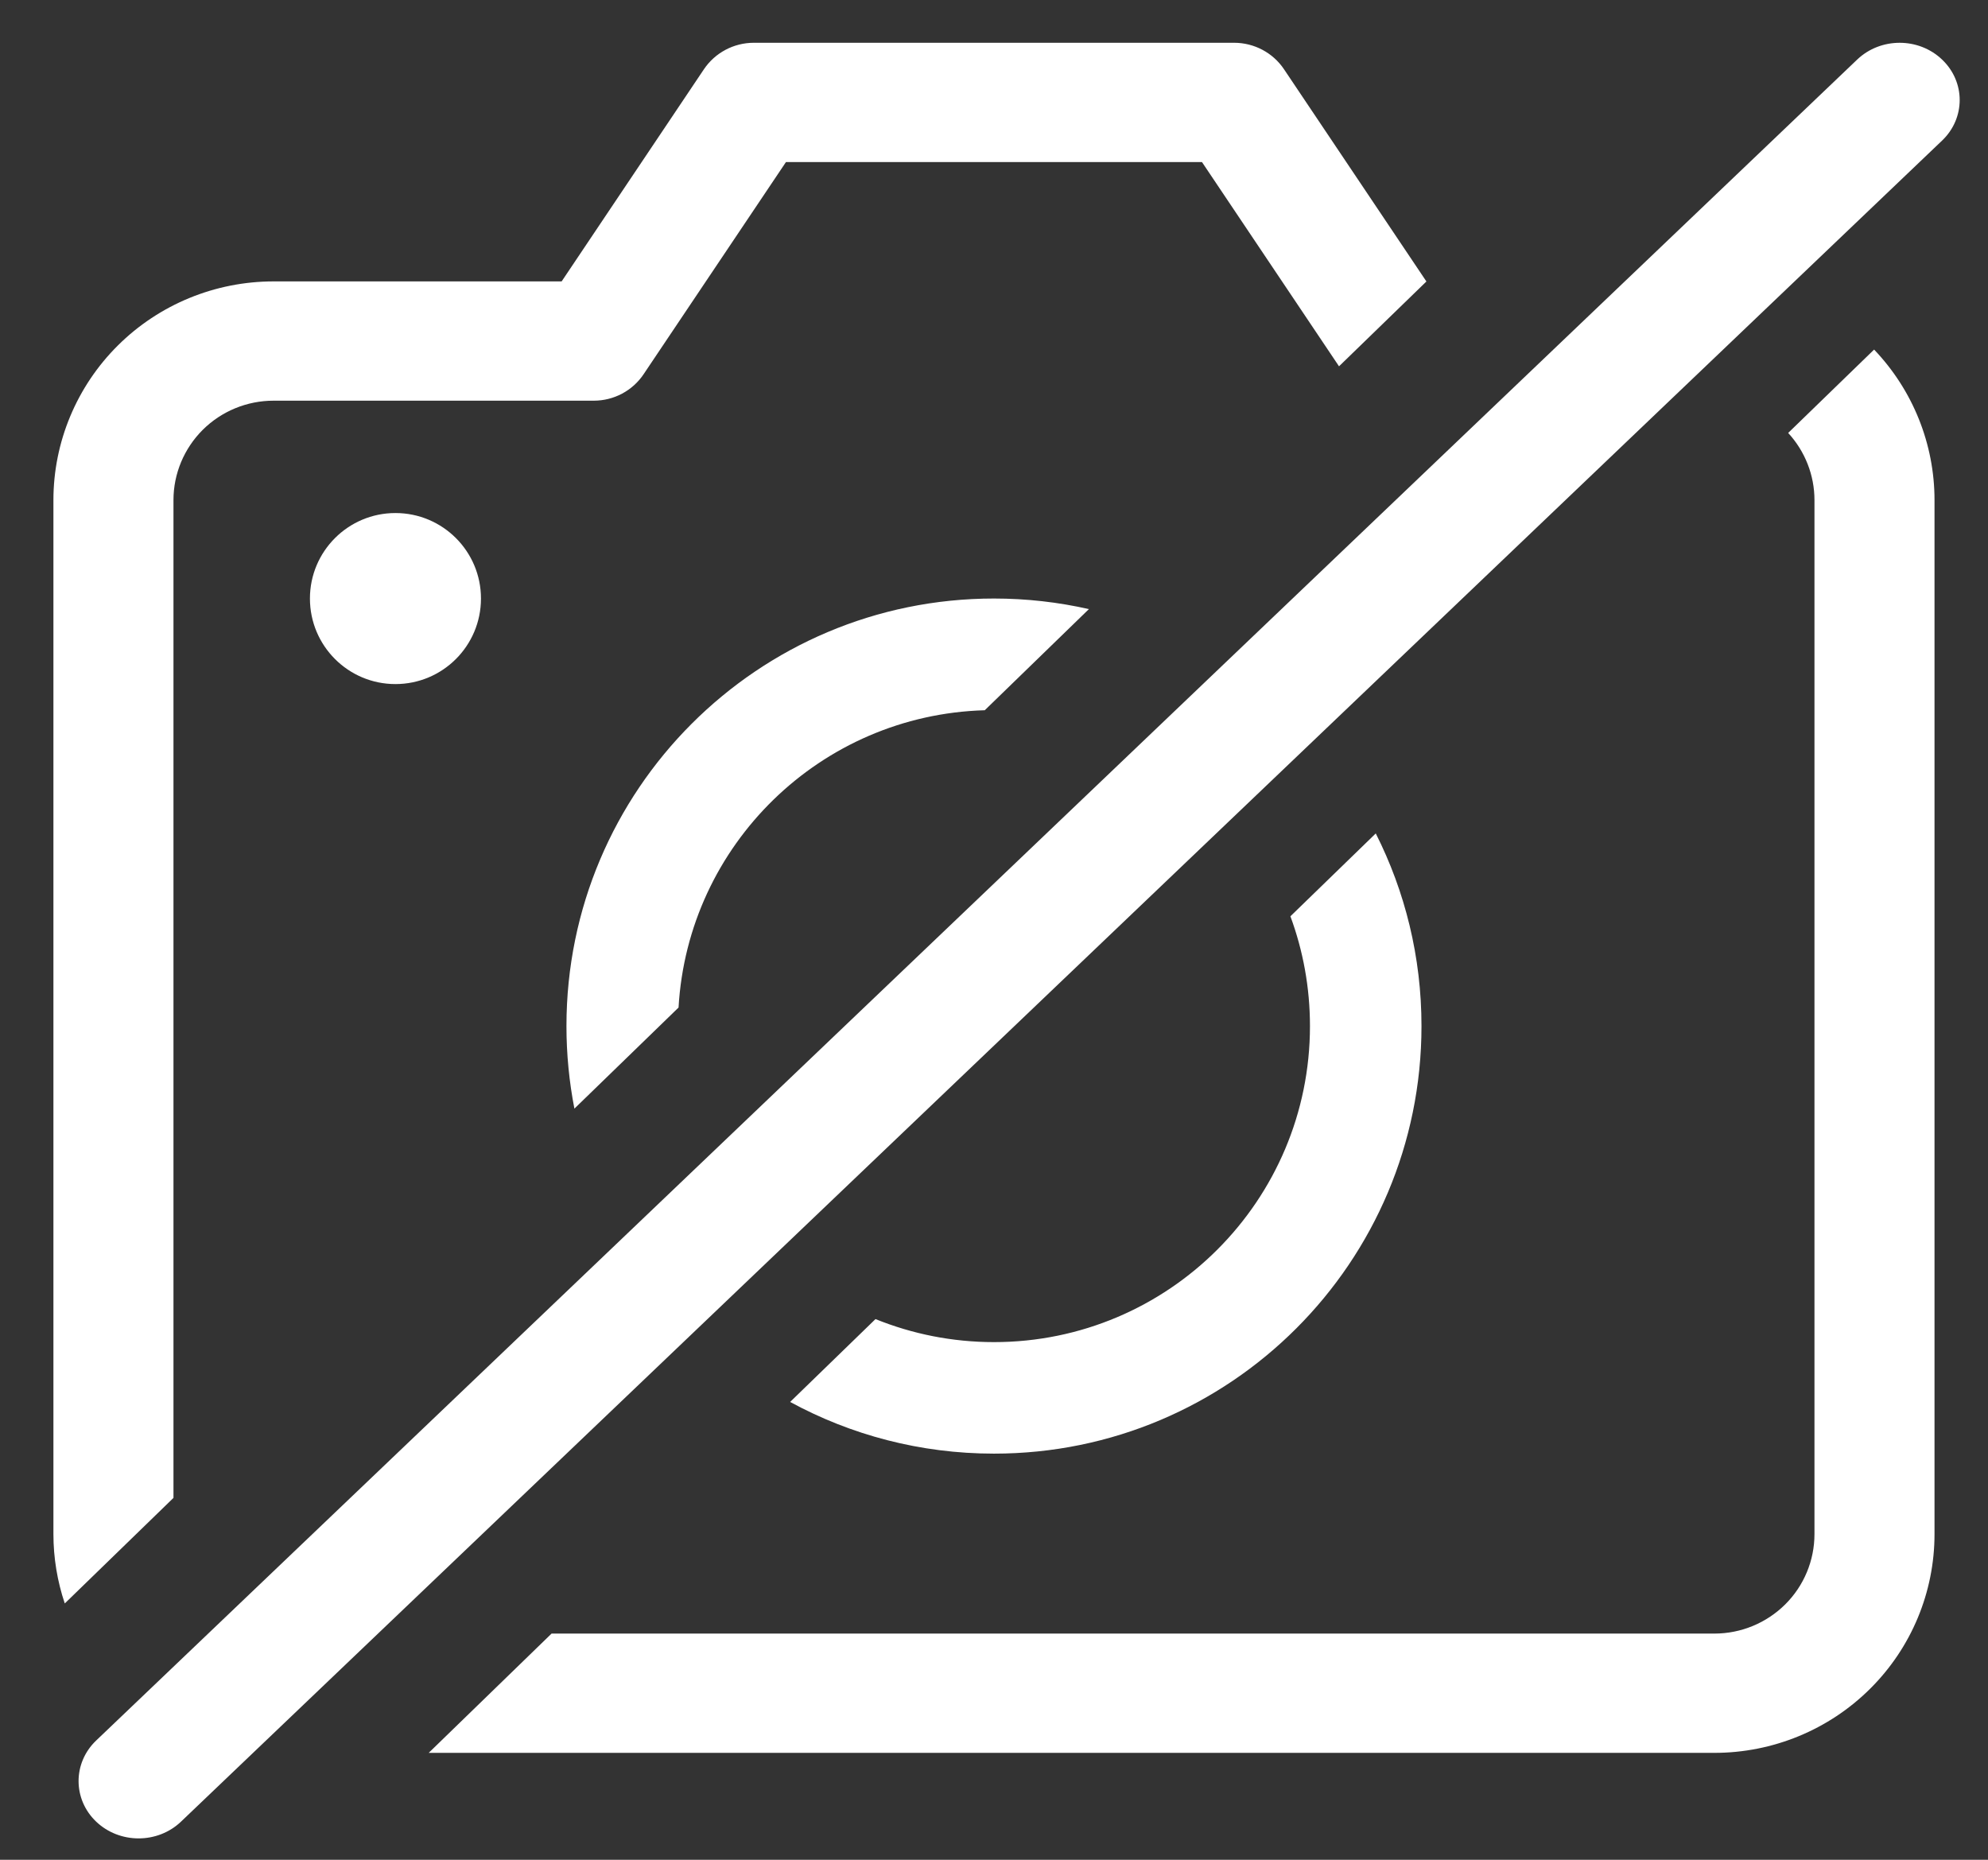 <svg width="31" height="29" viewBox="0 0 31 29" fill="none" xmlns="http://www.w3.org/2000/svg">
<rect x="0" y="0" width="31" height="29" fill="#333333" stroke="none"/>
<path fill-rule="evenodd" clip-rule="evenodd" d="M22.244 4.388H22.242L20.023 1.081C19.85 0.822 19.557 0.667 19.244 0.667H11.755C11.442 0.667 11.15 0.822 10.976 1.081L8.758 4.388H4.266C3.355 4.388 2.482 4.747 1.838 5.387C1.195 6.026 0.833 6.894 0.833 7.798V23.922C0.833 24.293 0.894 24.658 1.01 25.003L2.705 23.357V7.798C2.705 7.387 2.87 6.993 3.162 6.702C3.455 6.411 3.852 6.248 4.266 6.248H9.259C9.572 6.248 9.864 6.093 10.037 5.834L12.256 2.527H18.743L20.88 5.712L22.244 4.388ZM16.98 9.498C16.504 9.39 16.008 9.333 15.5 9.333C11.818 9.333 8.833 12.318 8.833 16C8.833 16.44 8.876 16.871 8.957 17.287L10.581 15.711C10.727 13.171 12.797 11.148 15.356 11.075L16.98 9.498ZM21.453 12.996L20.122 14.288C20.319 14.821 20.427 15.398 20.427 16C20.427 18.721 18.221 20.928 15.5 20.928C14.846 20.928 14.223 20.8 13.652 20.569L12.321 21.861C13.266 22.375 14.349 22.667 15.5 22.667C19.182 22.667 22.166 19.682 22.166 16C22.166 14.919 21.909 13.899 21.453 12.996ZM8.601 25.473H26.734C27.148 25.473 27.544 25.309 27.837 25.019C28.13 24.728 28.294 24.334 28.294 23.922V7.798C28.294 7.41 28.147 7.037 27.884 6.751L29.224 5.451C29.828 6.084 30.166 6.924 30.166 7.798V23.922C30.166 24.827 29.805 25.695 29.161 26.334C28.517 26.974 27.644 27.333 26.734 27.333H6.685L8.601 25.473ZM6.166 10.667C6.903 10.667 7.5 10.07 7.5 9.333C7.5 8.597 6.903 8 6.166 8C5.43 8 4.833 8.597 4.833 9.333C4.833 10.07 5.43 10.667 6.166 10.667ZM30.284 2.192C30.65 1.843 30.65 1.277 30.284 0.929C29.919 0.58 29.326 0.58 28.96 0.929L1.499 27.141C1.134 27.49 1.134 28.056 1.499 28.405C1.865 28.754 2.458 28.754 2.823 28.405L30.284 2.192Z" fill="white"/>
</svg>
